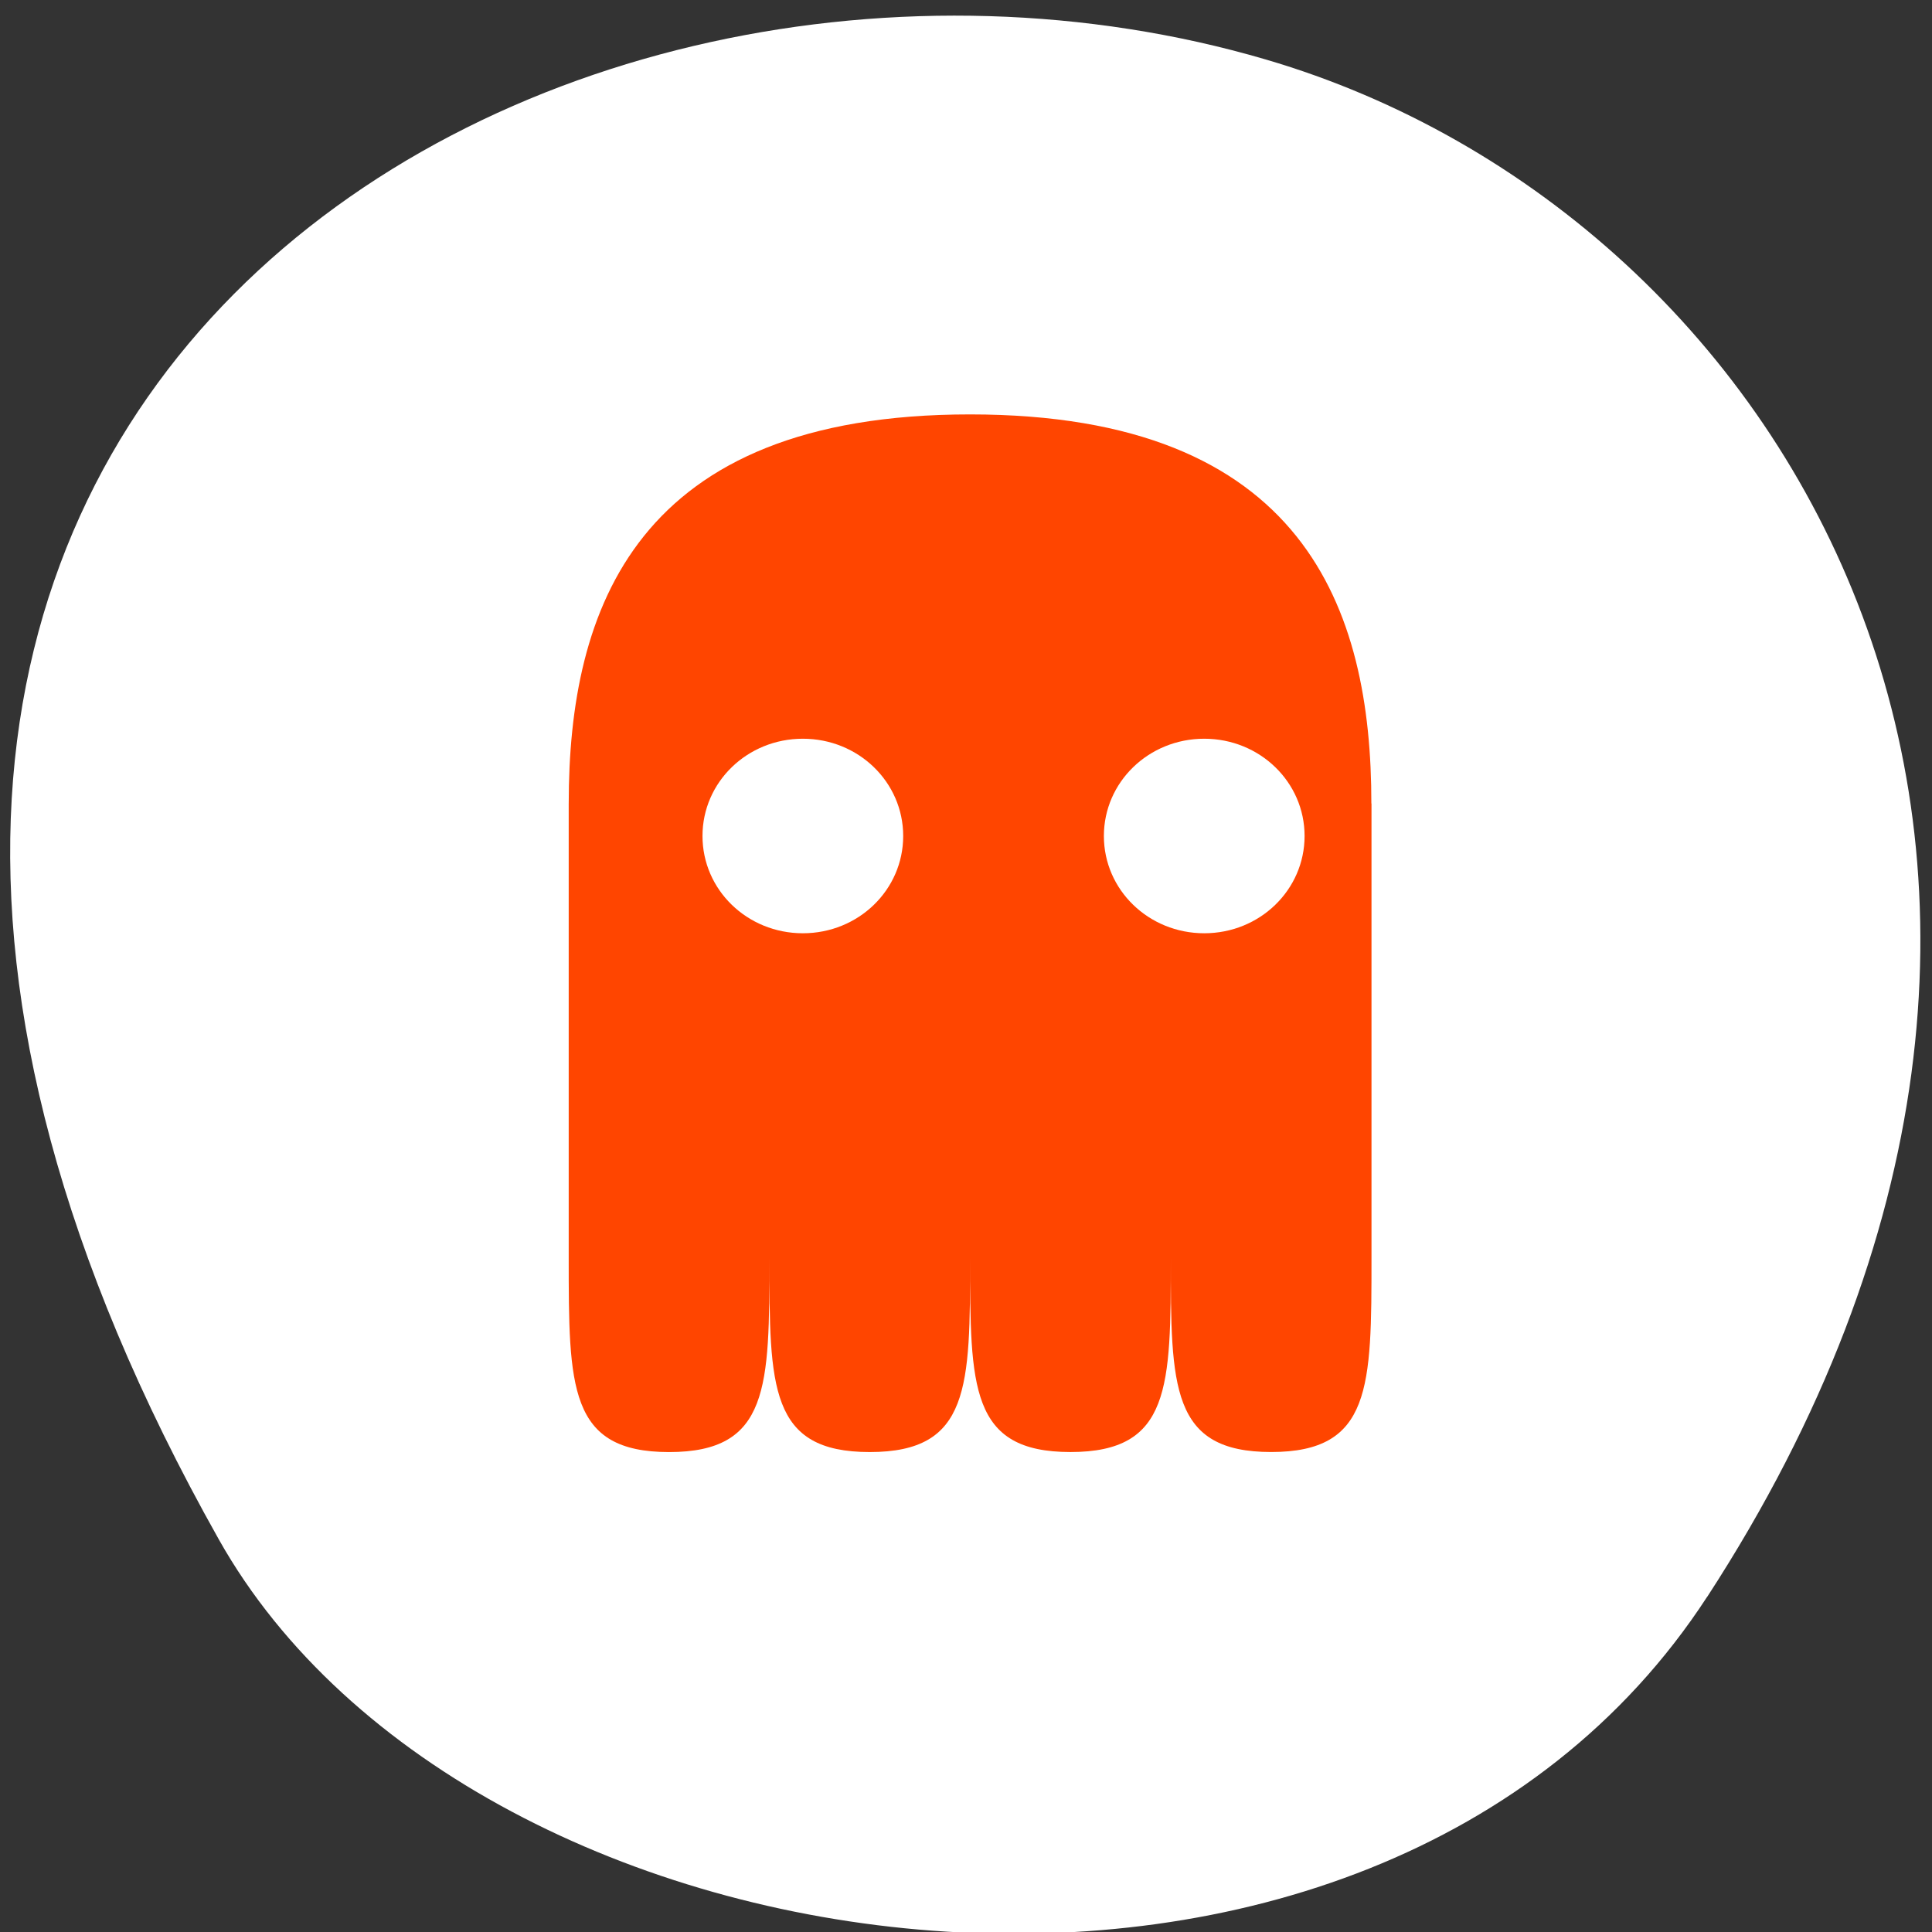 <svg xmlns="http://www.w3.org/2000/svg" viewBox="0 0 256 256"><rect x="0" y="0" width="256" height="256" fill="#333333" stroke="none"/><path d="m 226.22 211.58 c 62.27 -95.76 12.03 -183 -58.47 -203.69 -94.83 -27.843 -223.59 45.32 -138.75 196.1 c 33.72 59.925 152.85 75.79 197.21 7.587 z" style="fill:#fff;color:#000"/><path d="m 75.356 106.48 v 60.15 c 0 17.186 0 25.775 13.297 25.777 13.297 0 13.297 -8.593 13.297 -25.779 0 17.186 0 25.779 13.297 25.777 13.297 0 13.297 -8.593 13.297 -25.779 0 17.186 0 25.775 13.297 25.777 13.297 0 13.297 -8.593 13.297 -25.779 0 17.186 0 25.775 13.297 25.777 13.297 0 13.297 -8.593 13.297 -25.779 v -60.15 h -0.018 c 0.018 -25.779 -8.847 -51.557 -53.169 -51.559 -44.322 -0.002 -53.186 25.78 -53.186 51.559 z m 31.025 -8.595 c 7.366 0 13.297 5.749 13.297 12.889 0 7.141 -5.93 12.889 -13.297 12.889 -7.366 0 -13.297 -5.749 -13.297 -12.889 0 -7.141 5.93 -12.889 13.297 -12.889 z m 53.186 0 c 7.366 0 13.297 5.749 13.297 12.889 0 7.141 -5.93 12.889 -13.297 12.889 -7.366 0 -13.297 -5.749 -13.297 -12.889 0 -7.141 5.93 -12.889 13.297 -12.889 z" style="fill:#ff4500;color:#5294e2"/></svg>